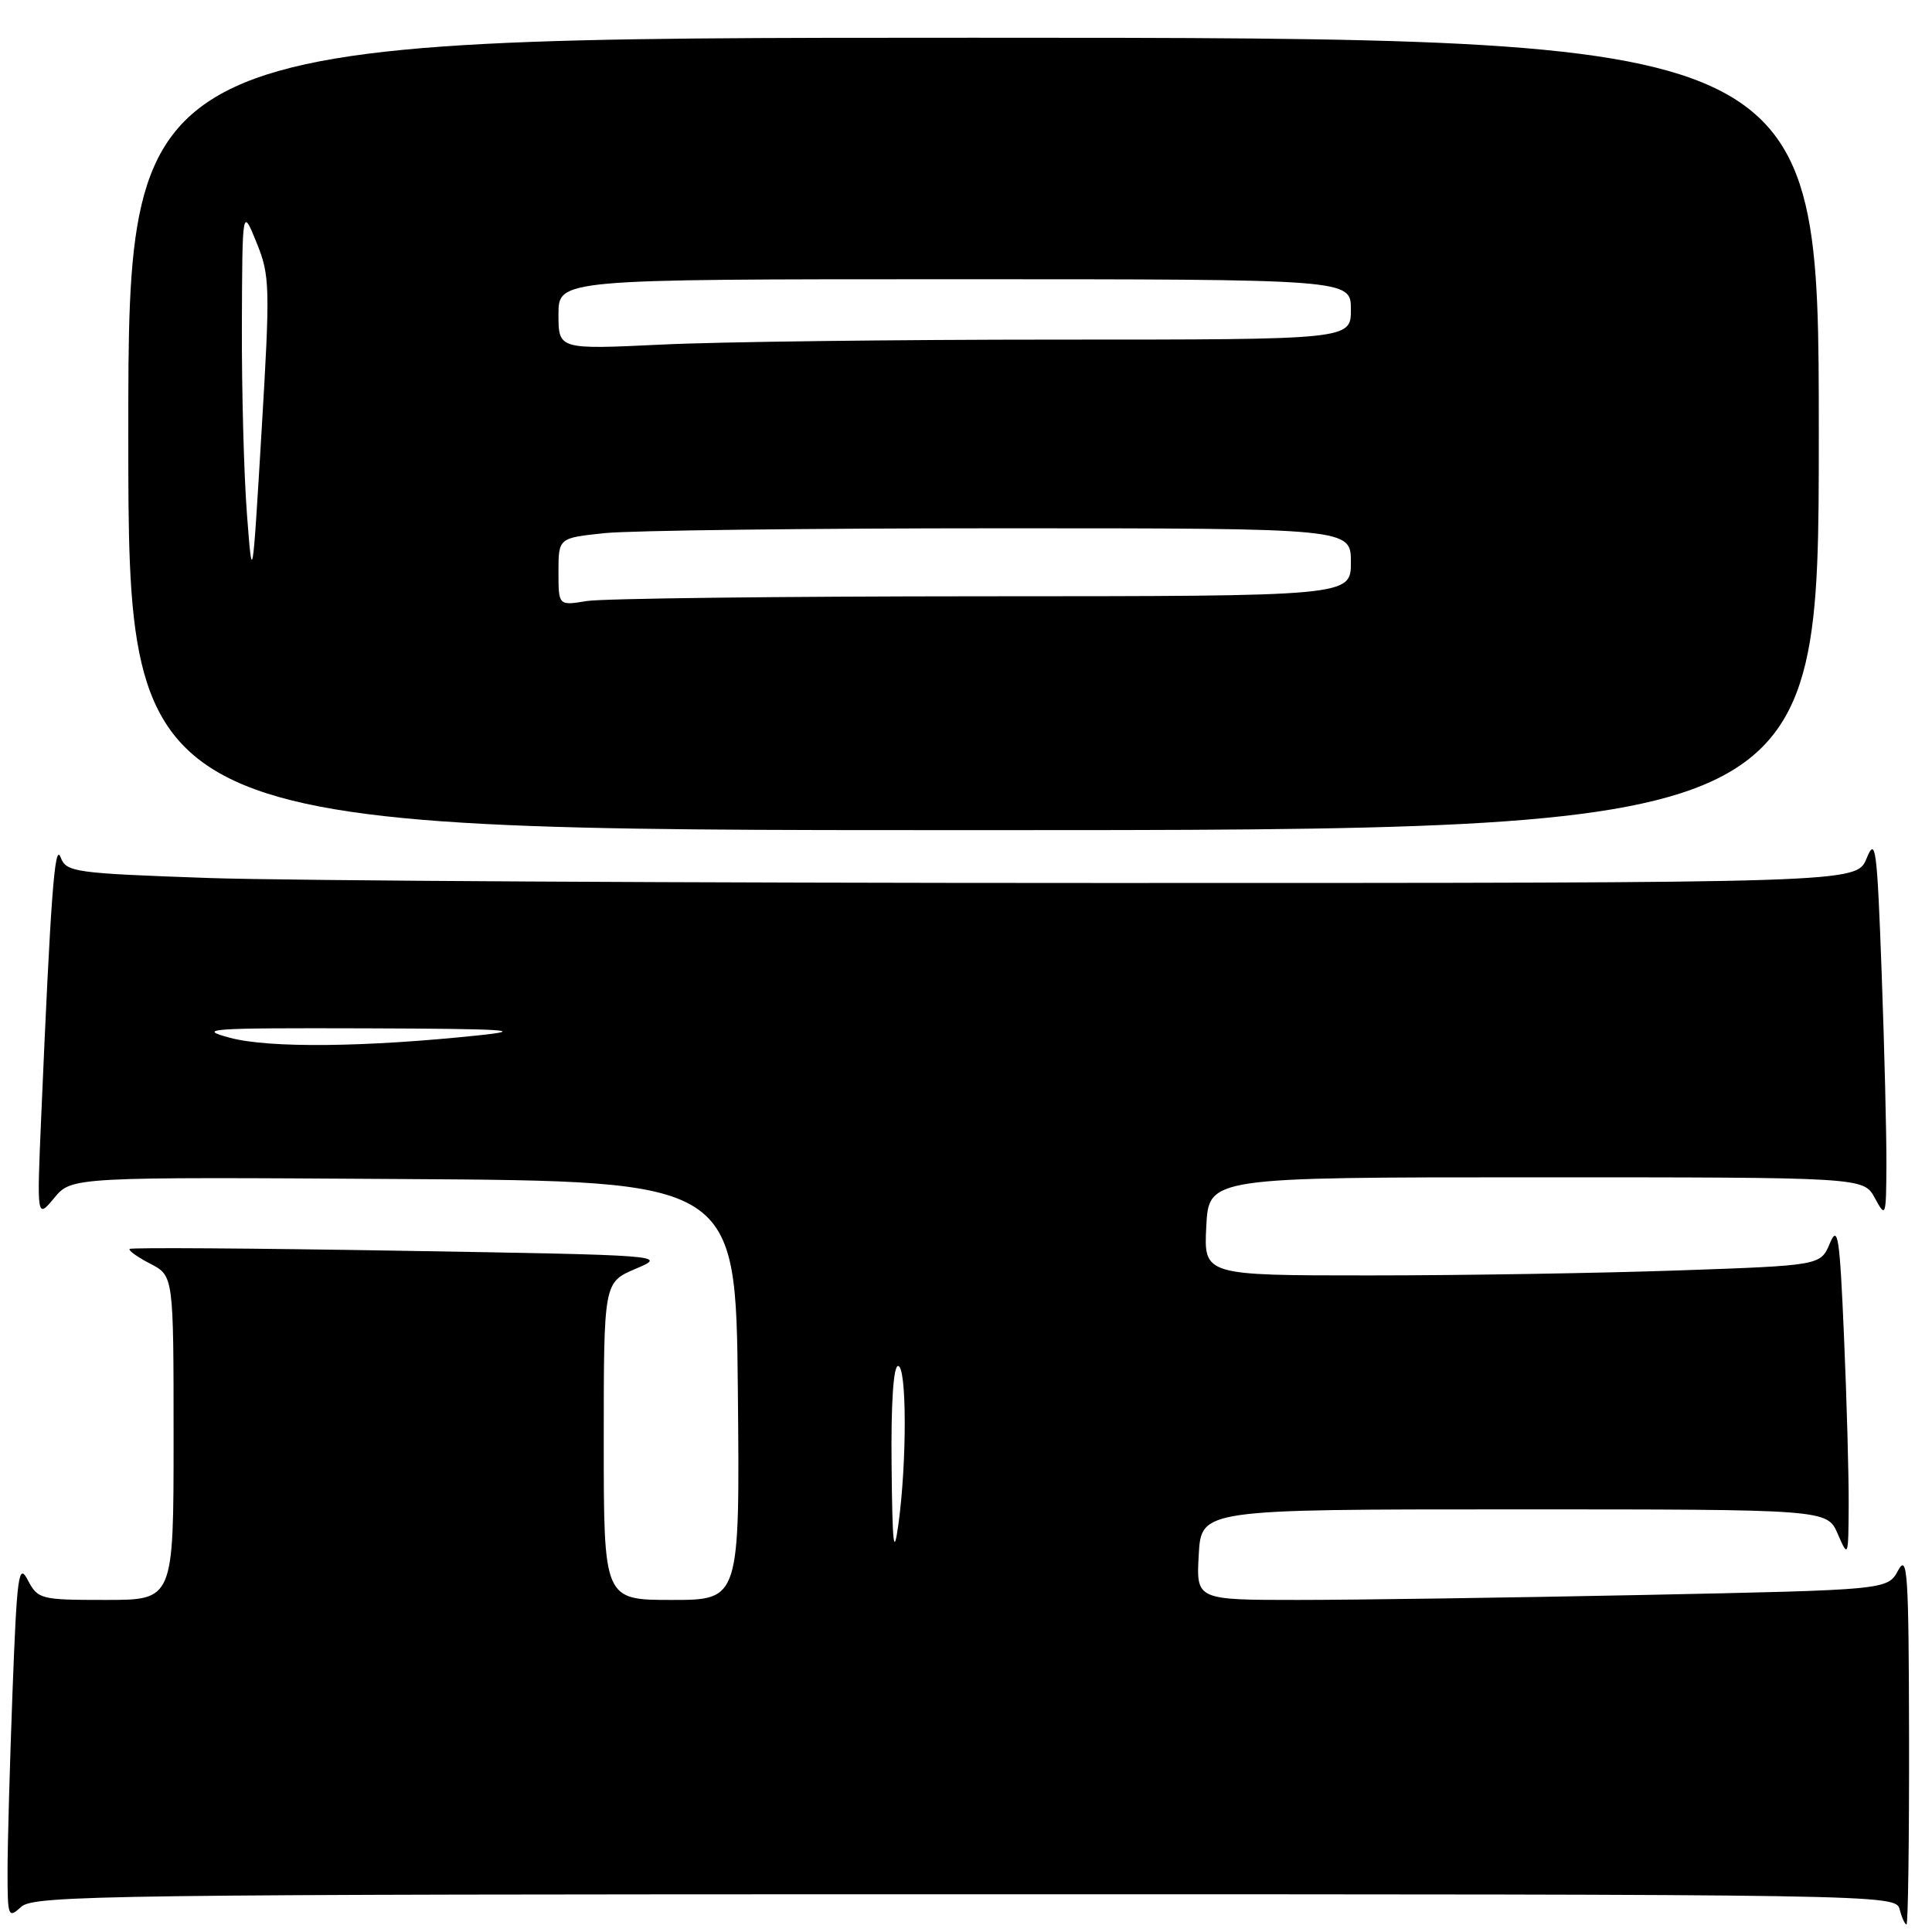 <?xml version="1.0" encoding="UTF-8" standalone="no"?>
<!DOCTYPE svg PUBLIC "-//W3C//DTD SVG 1.1//EN" "http://www.w3.org/Graphics/SVG/1.1/DTD/svg11.dtd" >
<svg xmlns="http://www.w3.org/2000/svg" xmlns:xlink="http://www.w3.org/1999/xlink" version="1.1" viewBox="0 0 256 256">
 <g >
 <path fill="currentColor"
d=" M 252.96 230.25 C 252.92 208.41 252.75 205.80 251.51 208.09 C 250.11 210.67 250.11 210.67 217.80 211.34 C 200.04 211.70 179.43 212.00 172.00 212.00 C 158.50 212.00 158.50 212.00 158.84 206.00 C 159.18 200.00 159.18 200.00 200.64 200.00 C 242.10 200.00 242.10 200.00 243.51 203.25 C 244.90 206.45 244.92 206.40 244.96 199.41 C 244.98 195.51 244.70 185.46 244.34 177.09 C 243.77 163.79 243.53 162.22 242.46 164.76 C 241.23 167.68 241.23 167.68 222.37 168.34 C 211.99 168.70 193.60 169.00 181.50 169.00 C 159.50 169.00 159.50 169.00 159.84 162.50 C 160.17 156.00 160.17 156.00 203.55 156.00 C 246.94 156.00 246.94 156.00 248.43 158.75 C 249.87 161.41 249.92 161.27 249.96 154.41 C 249.98 150.51 249.70 139.04 249.33 128.91 C 248.72 112.25 248.53 110.81 247.33 113.75 C 245.99 117.00 245.99 117.00 146.25 117.00 C 91.39 117.00 38.02 116.70 27.66 116.34 C 9.77 115.71 8.78 115.57 8.03 113.59 C 7.25 111.51 6.72 118.63 5.46 148.00 C 4.88 161.50 4.88 161.50 7.19 158.73 C 9.50 155.95 9.50 155.95 53.50 156.23 C 97.50 156.50 97.50 156.50 97.77 184.25 C 98.03 212.00 98.03 212.00 89.02 212.00 C 80.00 212.00 80.00 212.00 80.00 190.96 C 80.00 169.92 80.00 169.92 84.23 168.12 C 88.45 166.33 88.29 166.32 53.00 165.73 C 33.50 165.40 17.37 165.29 17.18 165.49 C 16.98 165.69 18.21 166.57 19.91 167.45 C 23.00 169.05 23.00 169.05 23.00 190.53 C 23.00 212.00 23.00 212.00 14.03 212.00 C 5.38 212.00 5.02 211.91 3.69 209.38 C 2.47 207.04 2.25 208.59 1.66 224.13 C 1.30 233.69 1.00 244.38 1.00 247.90 C 1.00 254.05 1.08 254.24 2.83 252.65 C 4.51 251.13 14.63 251.00 127.92 251.00 C 250.35 251.00 251.19 251.01 251.71 253.00 C 252.00 254.10 252.41 255.00 252.62 255.00 C 252.83 255.00 252.98 243.86 252.96 230.25 Z  M 241.00 57.50 C 241.00 5.00 241.00 5.00 129.00 5.00 C 17.00 5.00 17.00 5.00 17.00 57.50 C 17.00 110.00 17.00 110.00 129.00 110.00 C 241.00 110.00 241.00 110.00 241.00 57.50 Z  M 118.14 194.25 C 118.05 185.99 118.38 181.00 119.00 181.00 C 120.16 181.00 120.18 193.74 119.04 202.00 C 118.43 206.41 118.25 204.87 118.14 194.25 Z  M 30.50 137.52 C 25.96 136.31 27.61 136.20 48.50 136.26 C 66.98 136.32 69.93 136.50 63.50 137.18 C 48.41 138.77 35.71 138.90 30.50 137.52 Z  M 74.00 75.77 C 74.00 71.28 74.00 71.28 80.15 70.64 C 83.53 70.29 107.15 70.00 132.65 70.00 C 179.00 70.00 179.00 70.00 179.00 74.50 C 179.00 79.00 179.00 79.00 130.25 79.01 C 103.44 79.02 79.81 79.30 77.75 79.64 C 74.00 80.26 74.00 80.26 74.00 75.77 Z  M 32.72 68.10 C 32.32 62.92 32.02 51.67 32.05 43.10 C 32.11 27.50 32.11 27.50 33.99 32.13 C 35.77 36.51 35.81 37.90 34.66 57.13 C 33.44 77.50 33.44 77.50 32.72 68.10 Z  M 74.00 41.66 C 74.00 37.00 74.00 37.00 126.50 37.00 C 179.00 37.00 179.00 37.00 179.00 41.00 C 179.00 45.00 179.00 45.00 140.16 45.00 C 118.80 45.00 95.17 45.29 87.66 45.66 C 74.00 46.31 74.00 46.31 74.00 41.66 Z "/>
</g>
</svg>